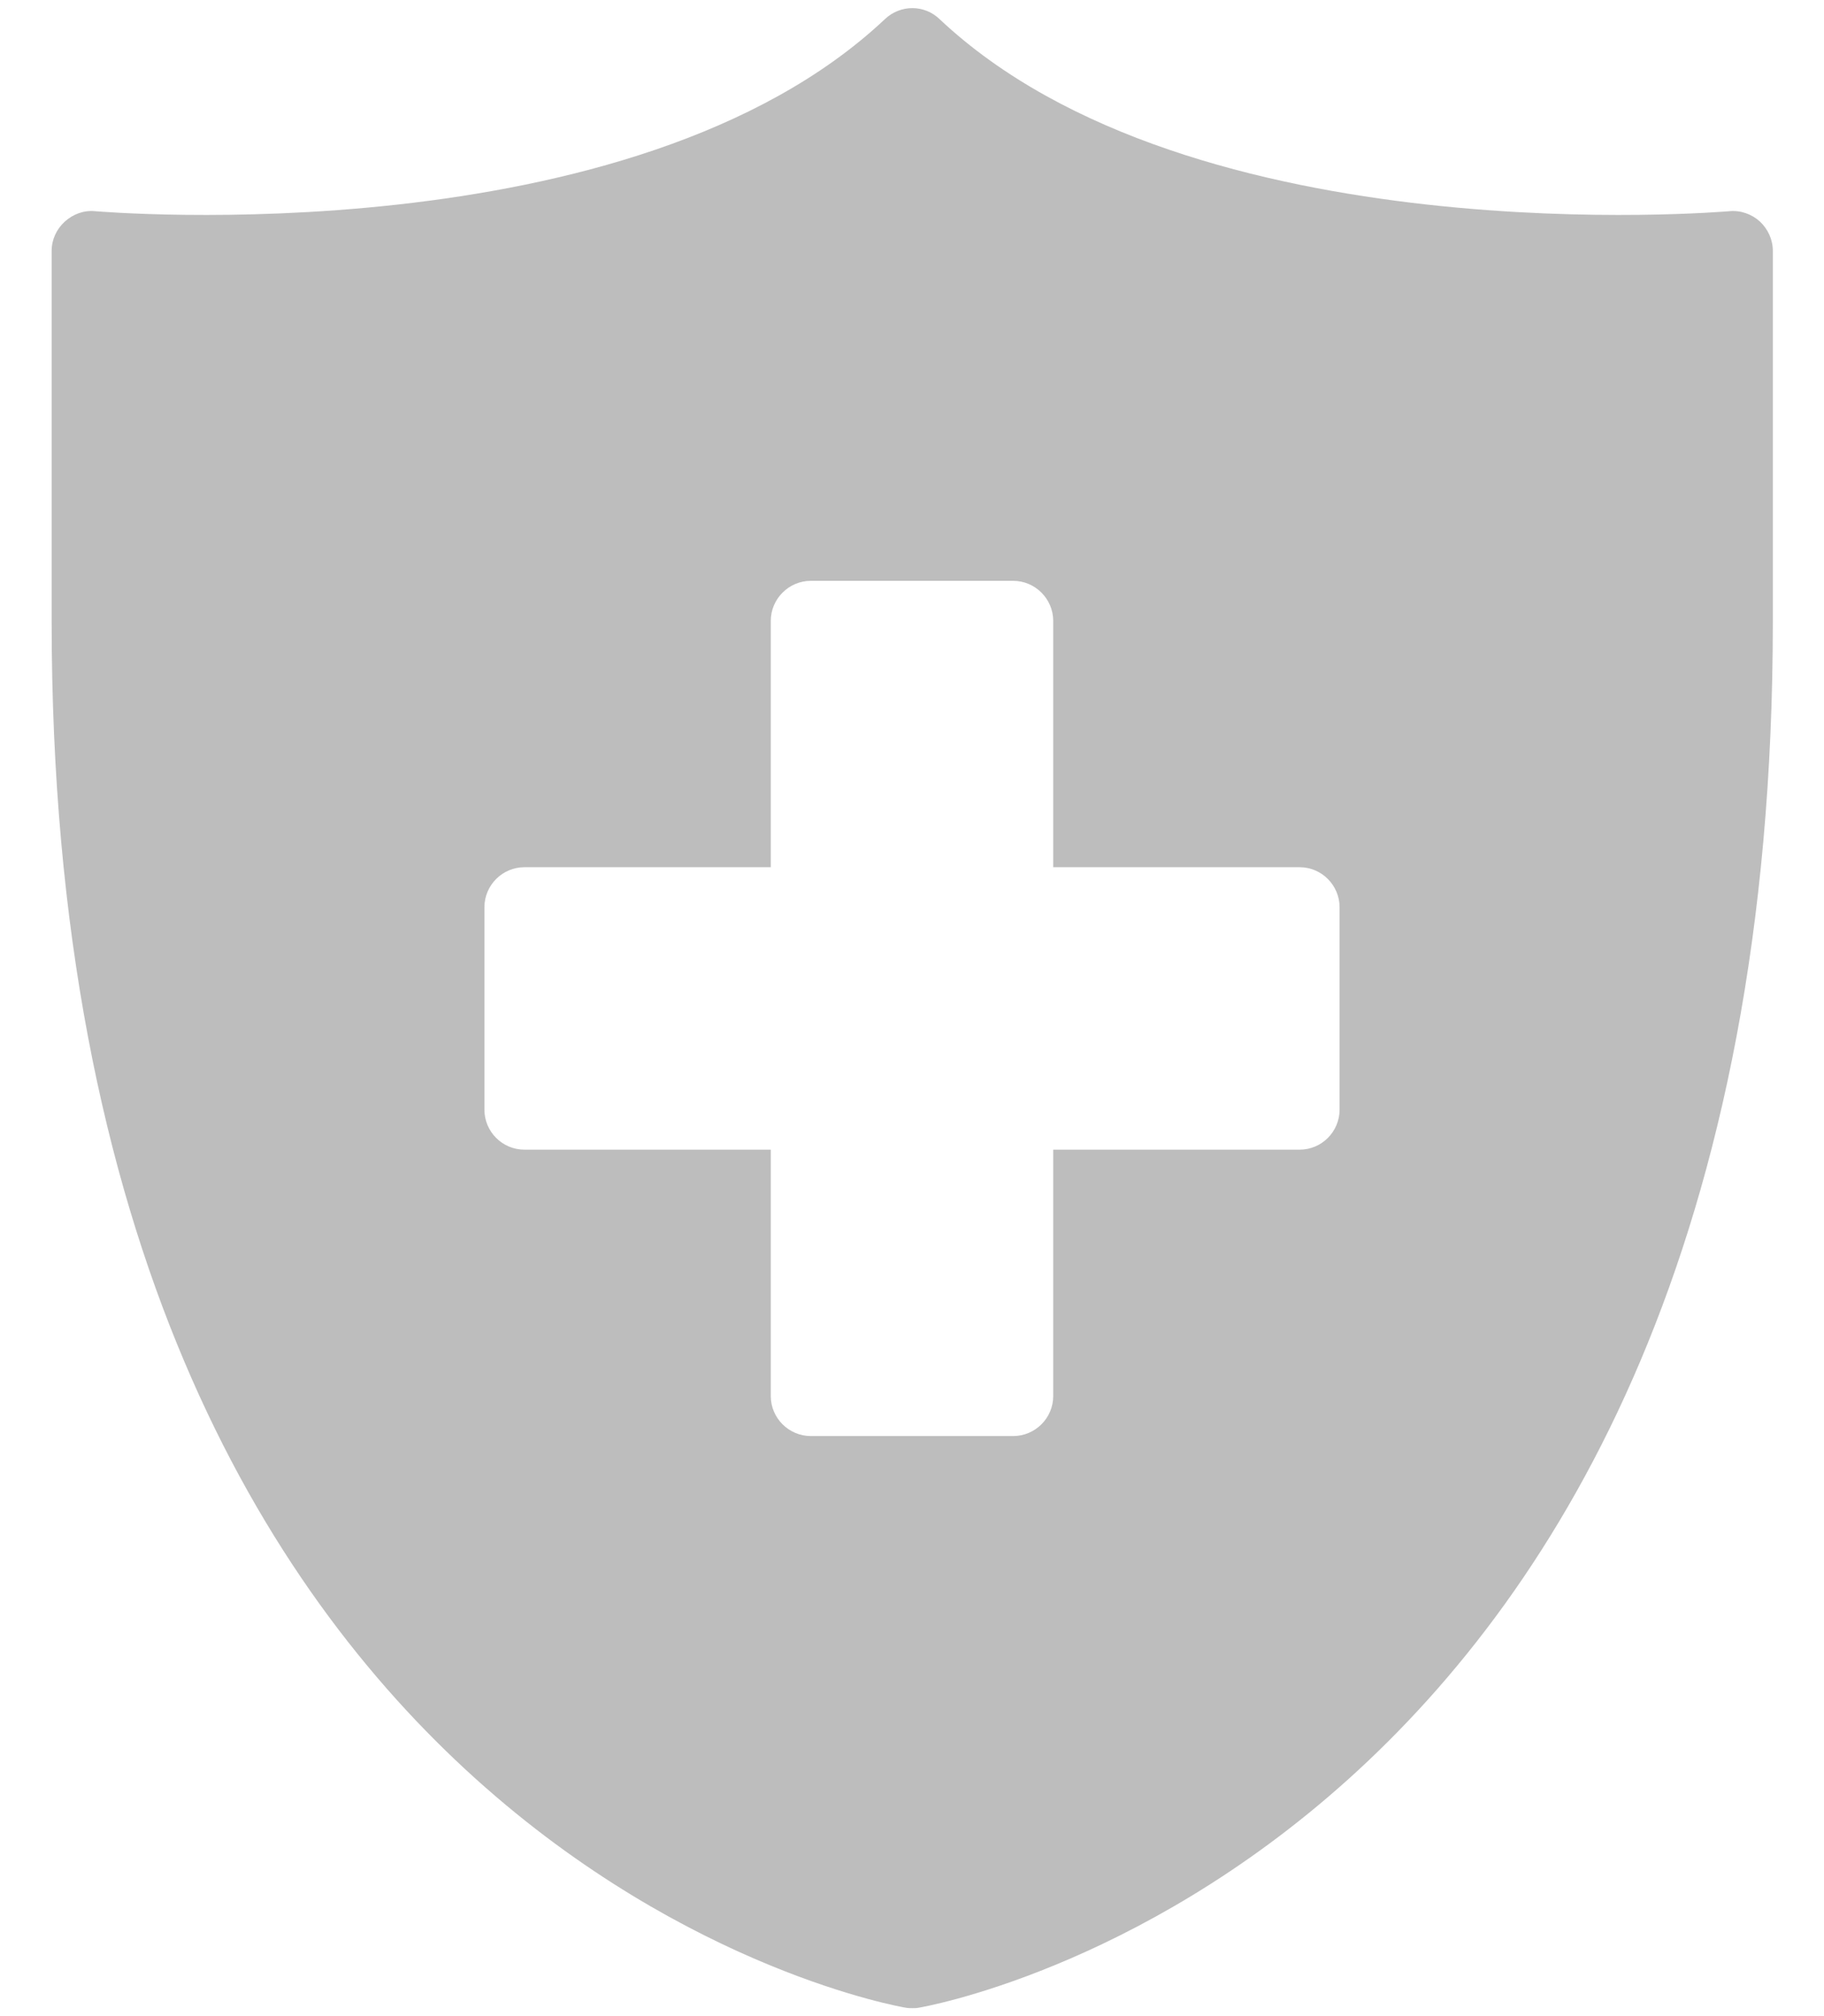 <svg width="19" height="21" viewBox="0 0 19 21" fill="none" xmlns="http://www.w3.org/2000/svg">
<path d="M18.013 2.2C17.958 2.204 12.421 2.679 9.788 0.2C9.629 0.046 9.379 0.046 9.217 0.2C6.583 2.679 1.05 2.204 0.992 2.2C0.875 2.188 0.763 2.229 0.675 2.308C0.588 2.388 0.538 2.496 0.538 2.613V6.475C0.538 19.379 9.35 20.9 9.438 20.913C9.458 20.917 9.483 20.917 9.504 20.917C9.525 20.917 9.546 20.917 9.567 20.913C9.654 20.9 18.467 19.379 18.467 6.475V2.613C18.467 2.496 18.417 2.388 18.333 2.308C18.246 2.229 18.129 2.188 18.013 2.2V2.2ZM13.954 11.558C13.954 11.788 13.767 11.975 13.538 11.975H10.971V14.542C10.971 14.771 10.783 14.958 10.554 14.958H8.446C8.217 14.958 8.029 14.771 8.029 14.542V11.975H5.463C5.233 11.975 5.046 11.788 5.046 11.558V9.45C5.046 9.221 5.233 9.033 5.463 9.033H8.029V6.467C8.029 6.238 8.217 6.05 8.446 6.05H10.554C10.783 6.05 10.971 6.238 10.971 6.467V9.033H13.538C13.767 9.033 13.954 9.221 13.954 9.45V11.558Z" fill="#BDBDBD"/>
</svg>
